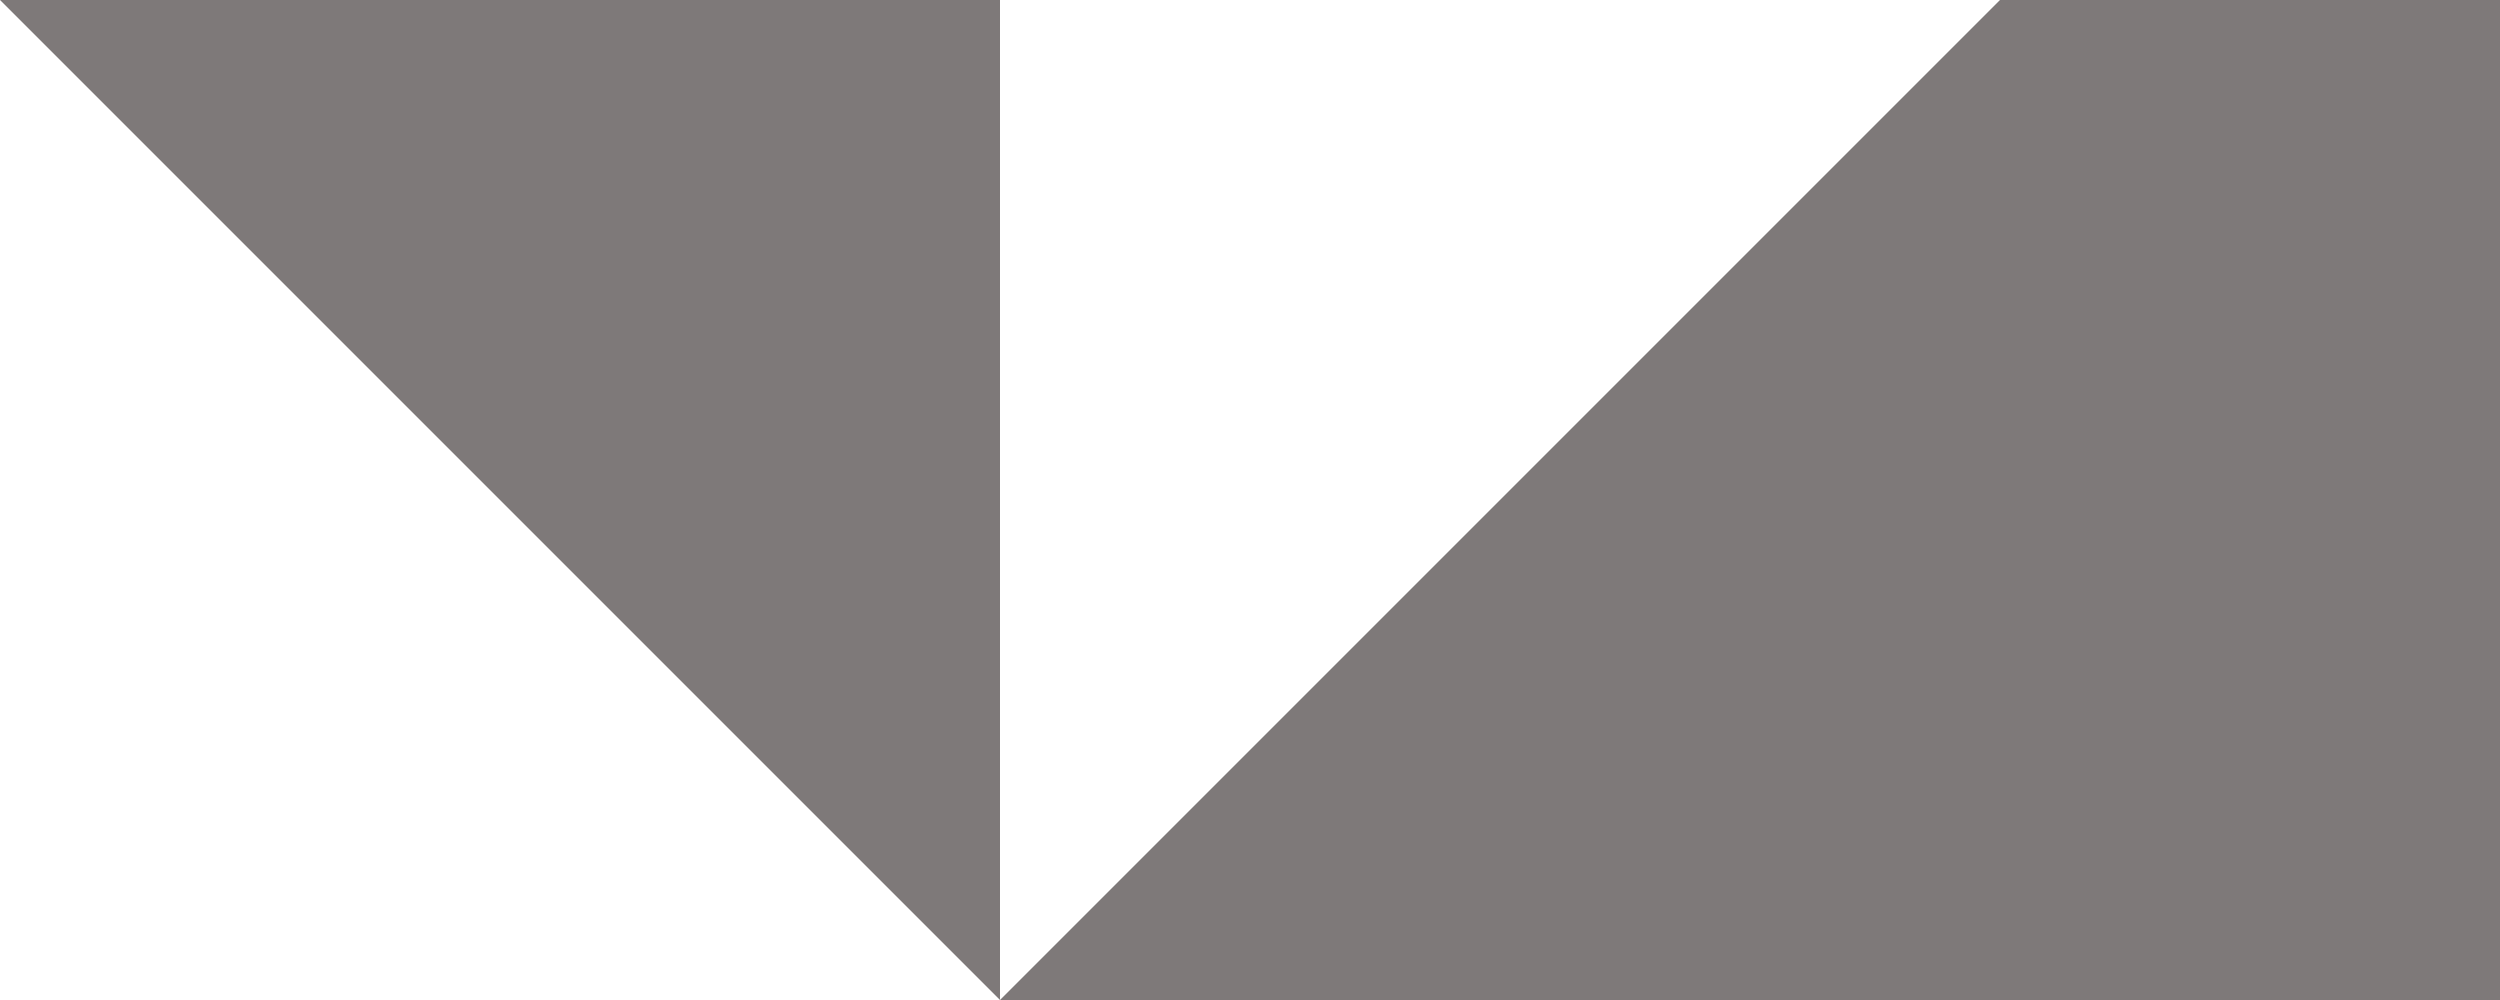 <svg id='Layer_1' data-name='Layer 1' xmlns='http://www.w3.org/2000/svg' viewBox='0 0 550 220'>
    <defs>
        <style>
            .mask_right {
                clip-path: url(#right_clip-path);
                fill: #7e7979;
            }
            
            .mask_left {
                clip-path: url(#left_clip-path);
                fill: #7e7979;
            }
            
            .left_triangle {
                    fill:#fff;
                    transform-origin: 110px 110px;
                    animation: rot 8s 0.5s infinite reverse cubic-bezier(0.645, 0.045, 0.355, 1);
            }
            
            .right_triangle {
                fill: #fff;
                transform-origin: 330px 110px;
                animation: rot 8s 0.5s infinite cubic-bezier(0.645, 0.045, 0.355, 1);
            }
            
            .gradient {
                fill: url(#linear-gradient);
            }
        
            @keyframes rot { from {transform: rotate(0) scale(2);} to {transform: rotate(360deg) scale(2);} }--> 
            
        </style>
        
    </defs>
    
    <title>shapes</title>
    
    <clipPath id="left_clip-path">
            <rect x="0" y="0" width="220" height="220"/>
    </clipPath>
    
    <clipPath id="right_clip-path">
            <rect x="220" y="0" width="220" height="220"/>
    </clipPath>
 
    <linearGradient id="linear-gradient" y1="-17.636" x2="1.197" y2="-17.636" gradientUnits="objectBoundingBox">
      <stop offset="0" stop-color="#7e7979"/>
      <stop offset="0.621" stop-color="#7e7979"/>
      <stop offset="1" stop-color="#7e7979"/>
    </linearGradient>
        
    <rect id="background_gradient" data-name="background_gradient" class="gradient" width="550" height="220"/>

    <g class="mask_left">
        <polygon class='left_triangle' points='0 0 0 220 220 220 0 0'/>
    </g>
    
    <g class="mask_right">
        <polygon class='right_triangle' points='220 0 220 220 440 0 440 0'/>
    </g>
    
</svg>
